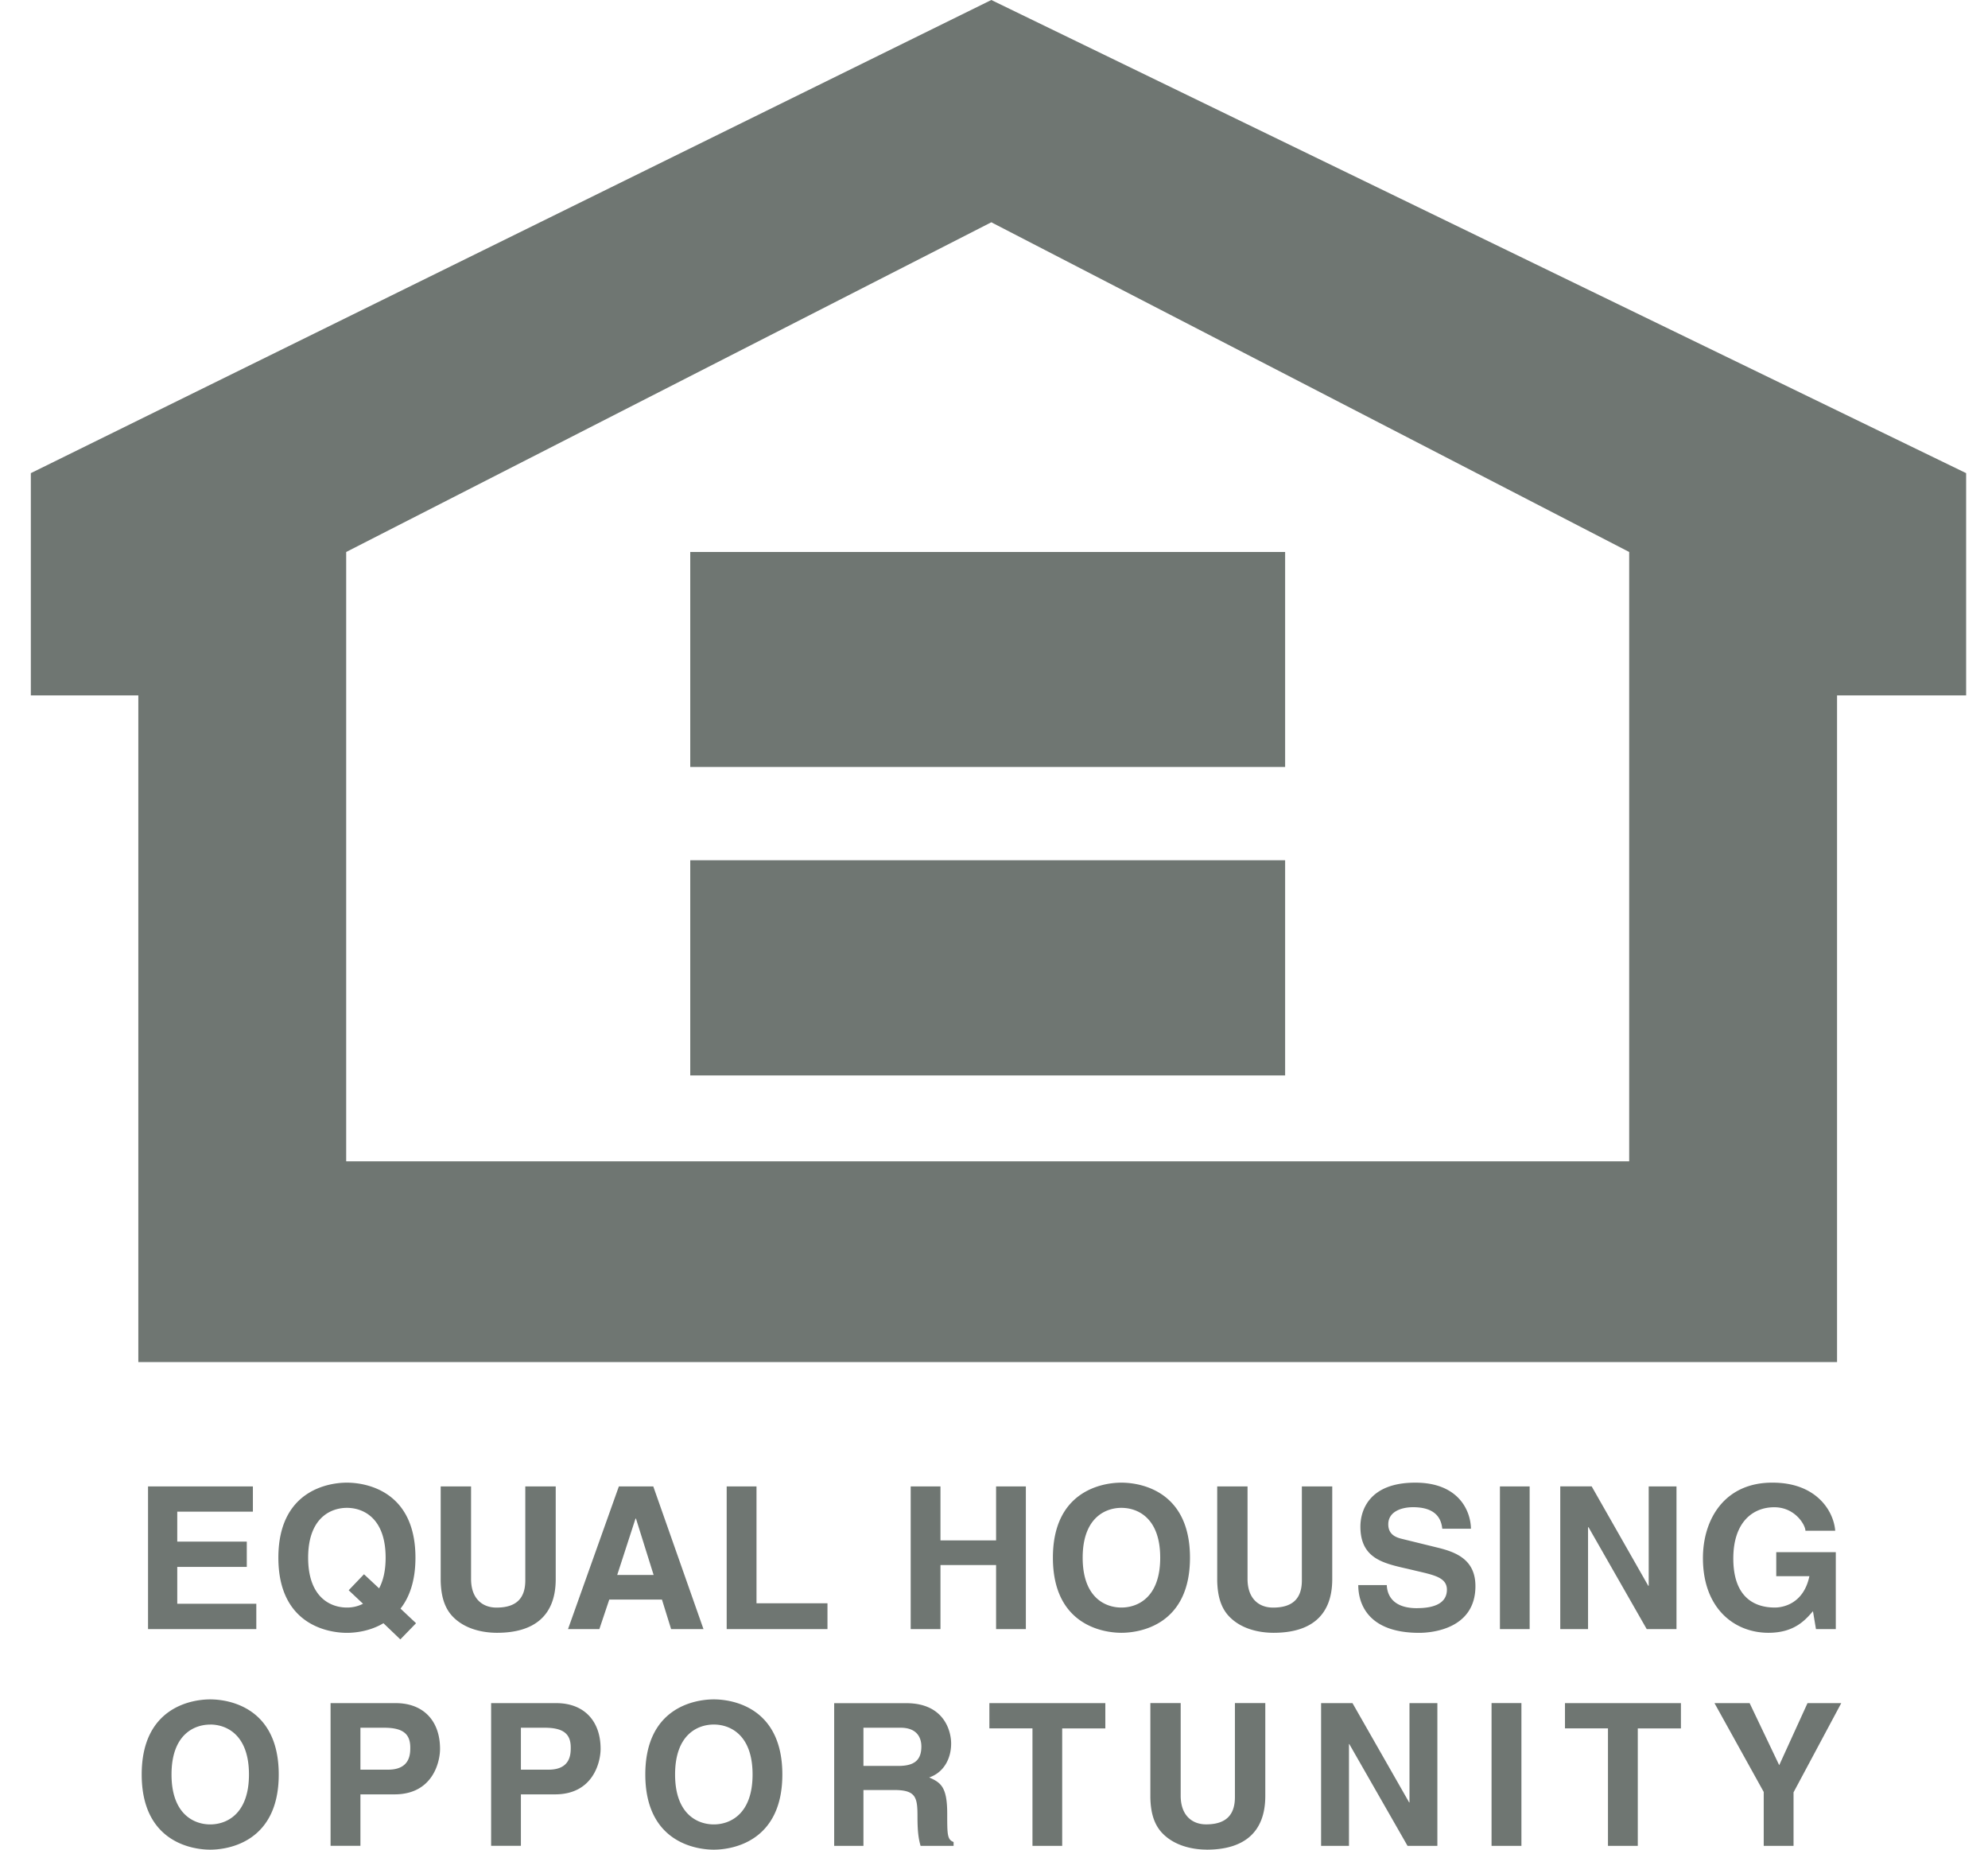 <svg aria-label="Eho logo" data-qa="eho-logo" fill="none" height="40" role="img" width="43" xmlns="http://www.w3.org/2000/svg"><path clip-rule="evenodd" d="M3.834 32.69H5.47v-.546H3.202v3.086h2.342v-.548h-1.71v-.797h1.504v-.547H3.834v-.648zm4.018 1.992l-.31-.292.331-.346.327.305c.085-.16.141-.373.141-.663 0-.864-.49-1.078-.837-1.078-.349 0-.839.215-.839 1.078 0 .864.49 1.078.838 1.078a.75.75 0 00.349-.082zm.811.105l.336.316-.34.35-.365-.35c-.292.174-.61.208-.79.208-.409 0-1.483-.176-1.483-1.625 0-1.447 1.074-1.623 1.482-1.623.409 0 1.483.175 1.483 1.623 0 .508-.134.86-.323 1.101zm2.089.523c.777 0 1.268-.348 1.268-1.16v-2.006h-.658v2.032c0 .374-.18.589-.623.589-.3 0-.55-.188-.55-.62v-2.001h-.657v2.045c.008.309.073.56.24.748.275.305.696.373.98.373zm3.004-2.47h-.01l-.396 1.22h.788l-.382-1.22zm.562 1.752h-1.14l-.214.638h-.678l1.1-3.086h.744l1.086 3.086h-.7l-.198-.638zm3.58.08h-1.535v-2.528h-.645v3.086h2.18v-.559zm2.444.558v-1.385h1.203v1.385h.644v-3.086h-.644v1.168h-1.203v-1.168h-.644v3.086h.644zm3.913-2.622c-.347 0-.837.215-.837 1.078 0 .864.49 1.078.837 1.078.35 0 .84-.214.84-1.078 0-.864-.49-1.078-.84-1.078zm0 2.702c-.406 0-1.481-.175-1.481-1.624 0-1.448 1.075-1.623 1.481-1.623.41 0 1.484.175 1.484 1.623 0 1.45-1.074 1.624-1.484 1.624zm3.293 0c.778 0 1.268-.348 1.268-1.16v-2.006h-.657v2.032c0 .374-.18.589-.623.589-.302 0-.552-.188-.552-.62v-2.001h-.656v2.045c.008.309.072.56.24.748.276.305.696.373.98.373zm3.102-.532c-.562 0-.648-.327-.654-.499h-.617c0 .382.193 1.032 1.318 1.032.271 0 1.216-.081 1.216-1.01 0-.554-.386-.727-.807-.83l-.753-.185c-.128-.03-.325-.08-.325-.322 0-.279.292-.37.536-.37.563 0 .615.328.632.465h.62c-.005-.378-.258-.996-1.204-.996-1.001 0-1.187.605-1.187.95 0 .678.479.789.978.904h.003l.33.078c.327.077.56.143.56.382 0 .328-.341.4-.646.4zm1.793.452h.643v-3.086h-.643v3.086zm3.82-3.086h-.602v2.149h-.01l-1.224-2.15h-.679v3.087h.601v-2.202h.011l1.258 2.202h.644v-3.086zm3.445 1.422H38.42v.52h.717c-.132.623-.606.678-.748.678-.438 0-.898-.218-.898-1.061 0-.79.425-1.108.886-1.108.454 0 .674.387.674.508h.644c-.032-.427-.407-1.04-1.353-1.04-1.039-.005-1.508.79-1.508 1.632 0 1.083.675 1.615 1.418 1.615.556 0 .793-.273.956-.46l.006-.007.065.387h.429v-1.664zM4.547 37.295c-.348 0-.837.215-.837 1.079 0 .863.49 1.08.837 1.08.348 0 .838-.217.838-1.08 0-.864-.49-1.08-.838-1.08zm0 2.705c-.408 0-1.482-.178-1.482-1.626S4.14 36.75 4.547 36.75c.408 0 1.482.176 1.482 1.624C6.03 39.822 4.955 40 4.547 40zm3.249-2.637v.907h.597c.481 0 .481-.343.481-.48 0-.301-.168-.427-.567-.427h-.511zm.738 1.441h-.738v1.113H7.15v-3.086H8.56c.598 0 .958.383.958.989 0 .279-.154.984-.984.984zm2.733-1.441v.907h.598c.48 0 .48-.343.48-.48 0-.301-.168-.427-.567-.427h-.51zm.74 1.441h-.74v1.113h-.644v-3.086h1.41c.597 0 .958.383.958.989 0 .279-.156.984-.985.984zm3.433-1.51c-.35 0-.838.216-.838 1.08 0 .863.489 1.08.838 1.08.347 0 .838-.217.838-1.08 0-.864-.491-1.08-.838-1.08zm0 2.706c-.409 0-1.482-.178-1.482-1.626s1.073-1.624 1.482-1.624c.408 0 1.482.176 1.482 1.624 0 1.448-1.075 1.626-1.482 1.626zm3.236-2.637v.826h.755c.336 0 .498-.116.498-.421 0-.163-.072-.405-.45-.405h-.803zm0 2.555h-.633v-3.086h1.56c.821 0 .97.605.97.872 0 .34-.17.632-.475.734.253.112.39.206.39.784 0 .45 0 .561.138.612v.084h-.714c-.043-.148-.067-.307-.067-.624 0-.421-.027-.584-.504-.584h-.665v1.208zm3.655 0h.644v-2.54h.933v-.547H21.4v.546h.932v2.54zM26.1 40c.779 0 1.268-.35 1.268-1.162V36.83h-.657v2.033c0 .373-.18.59-.623.59-.3 0-.55-.191-.55-.62V36.83h-.656v2.046c.007.309.072.558.24.747.275.304.696.376.978.376zm4.99-3.169h-.603v2.148h-.007l-1.226-2.148h-.679v3.087h.603v-2.202h.007l1.26 2.202h.645V36.83zm1.172 3.087h.646V36.83h-.646v3.087zm2.518 0h.645v-2.54h.933v-.547h-2.508v.546h.93v2.54zm3.369 0h.645V38.76l1.032-1.929h-.73l-.612 1.342-.64-1.342h-.76l1.065 1.921v1.166zM.667 10.232L21.442 0l21.085 10.232v4.806h-2.792v14.418H2.992V15.038H.667v-4.806zm6.821 14.882h27.751V11.937l-13.797-7.13-13.954 7.13v13.177zm7.442-8.527h12.867v-4.65H14.93v4.65zm0 6.67h12.867v-4.653H14.93v4.653z" fill="#6F7672" fill-rule="evenodd"/></svg>